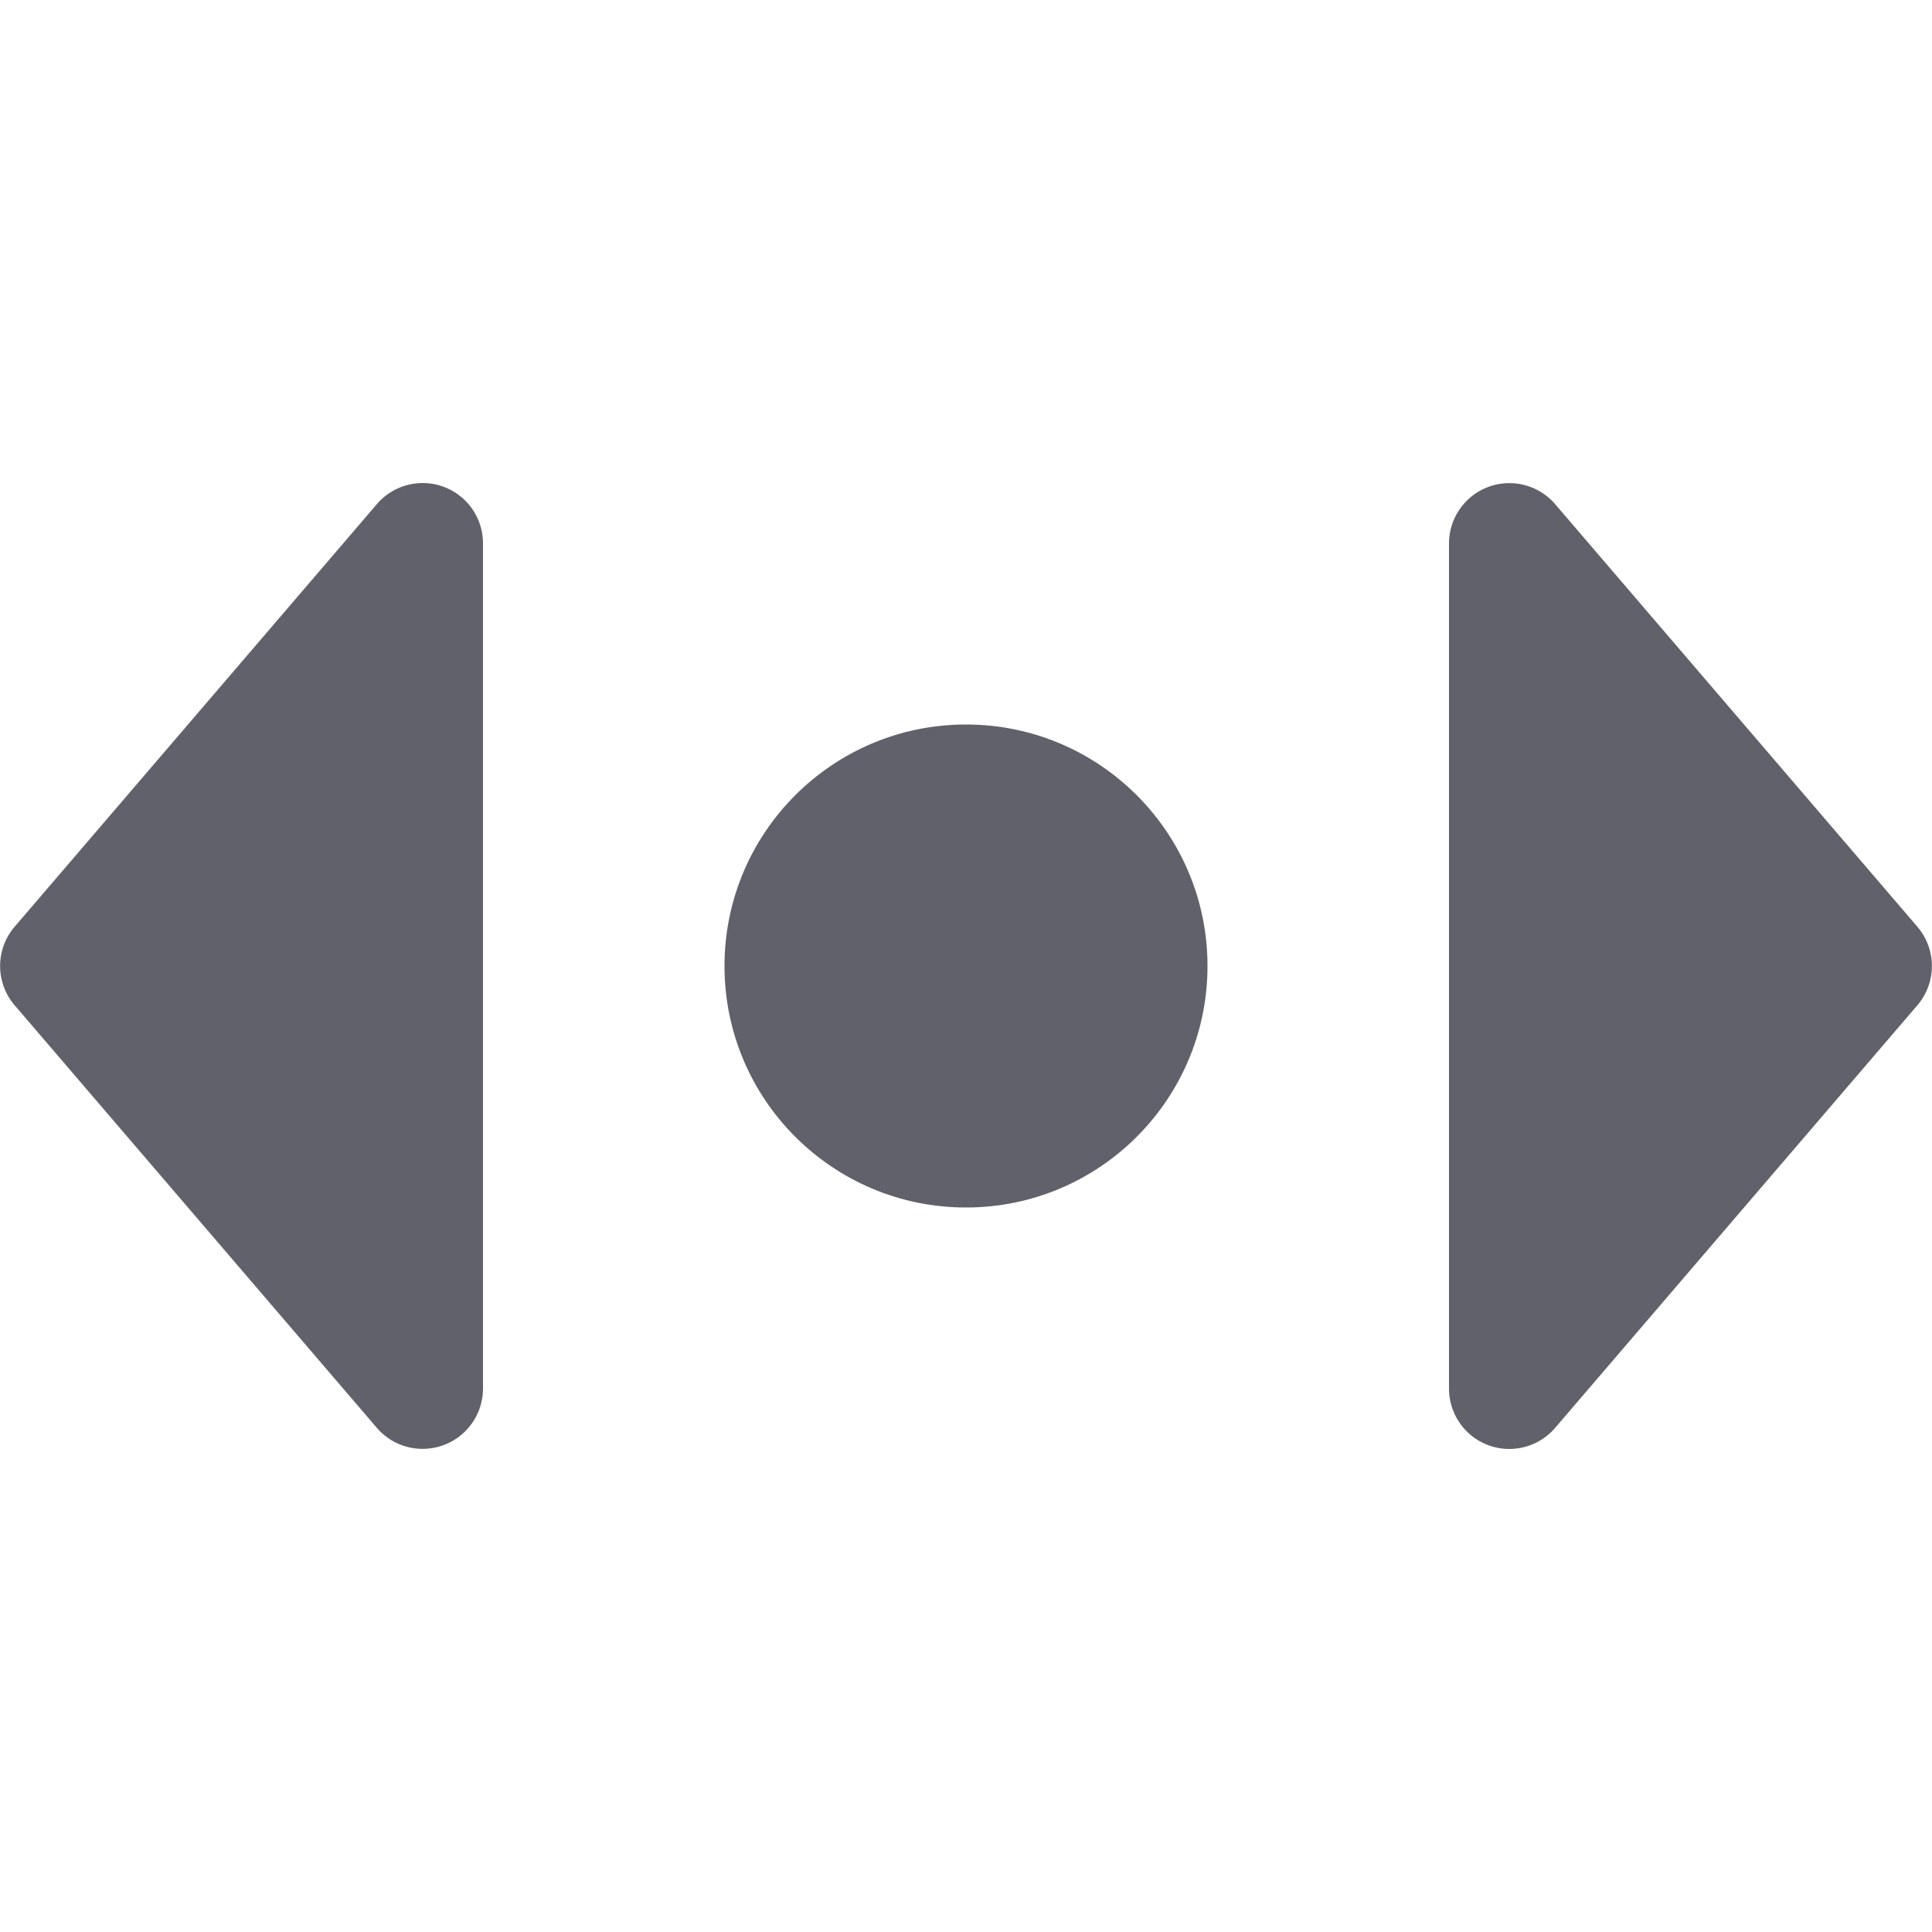 <svg xmlns="http://www.w3.org/2000/svg" height="24" width="24" viewBox="0 0 16 16"><circle data-color="color-2" cx="8" cy="8" r="2" fill="#61616b"></circle><path d="M15.879,7.675l-3-3.5A.5.5,0,0,0,12,4.5v7a.5.5,0,0,0,.327.469.5.5,0,0,0,.552-.144l3-3.5A.5.5,0,0,0,15.879,7.675Z" fill="#61616b"></path><path d="M3.673,4.031a.5.5,0,0,0-.552.144l-3,3.5a.5.5,0,0,0,0,.65l3,3.5A.5.5,0,0,0,4,11.5v-7A.5.5,0,0,0,3.673,4.031Z" fill="#61616b"></path></svg>